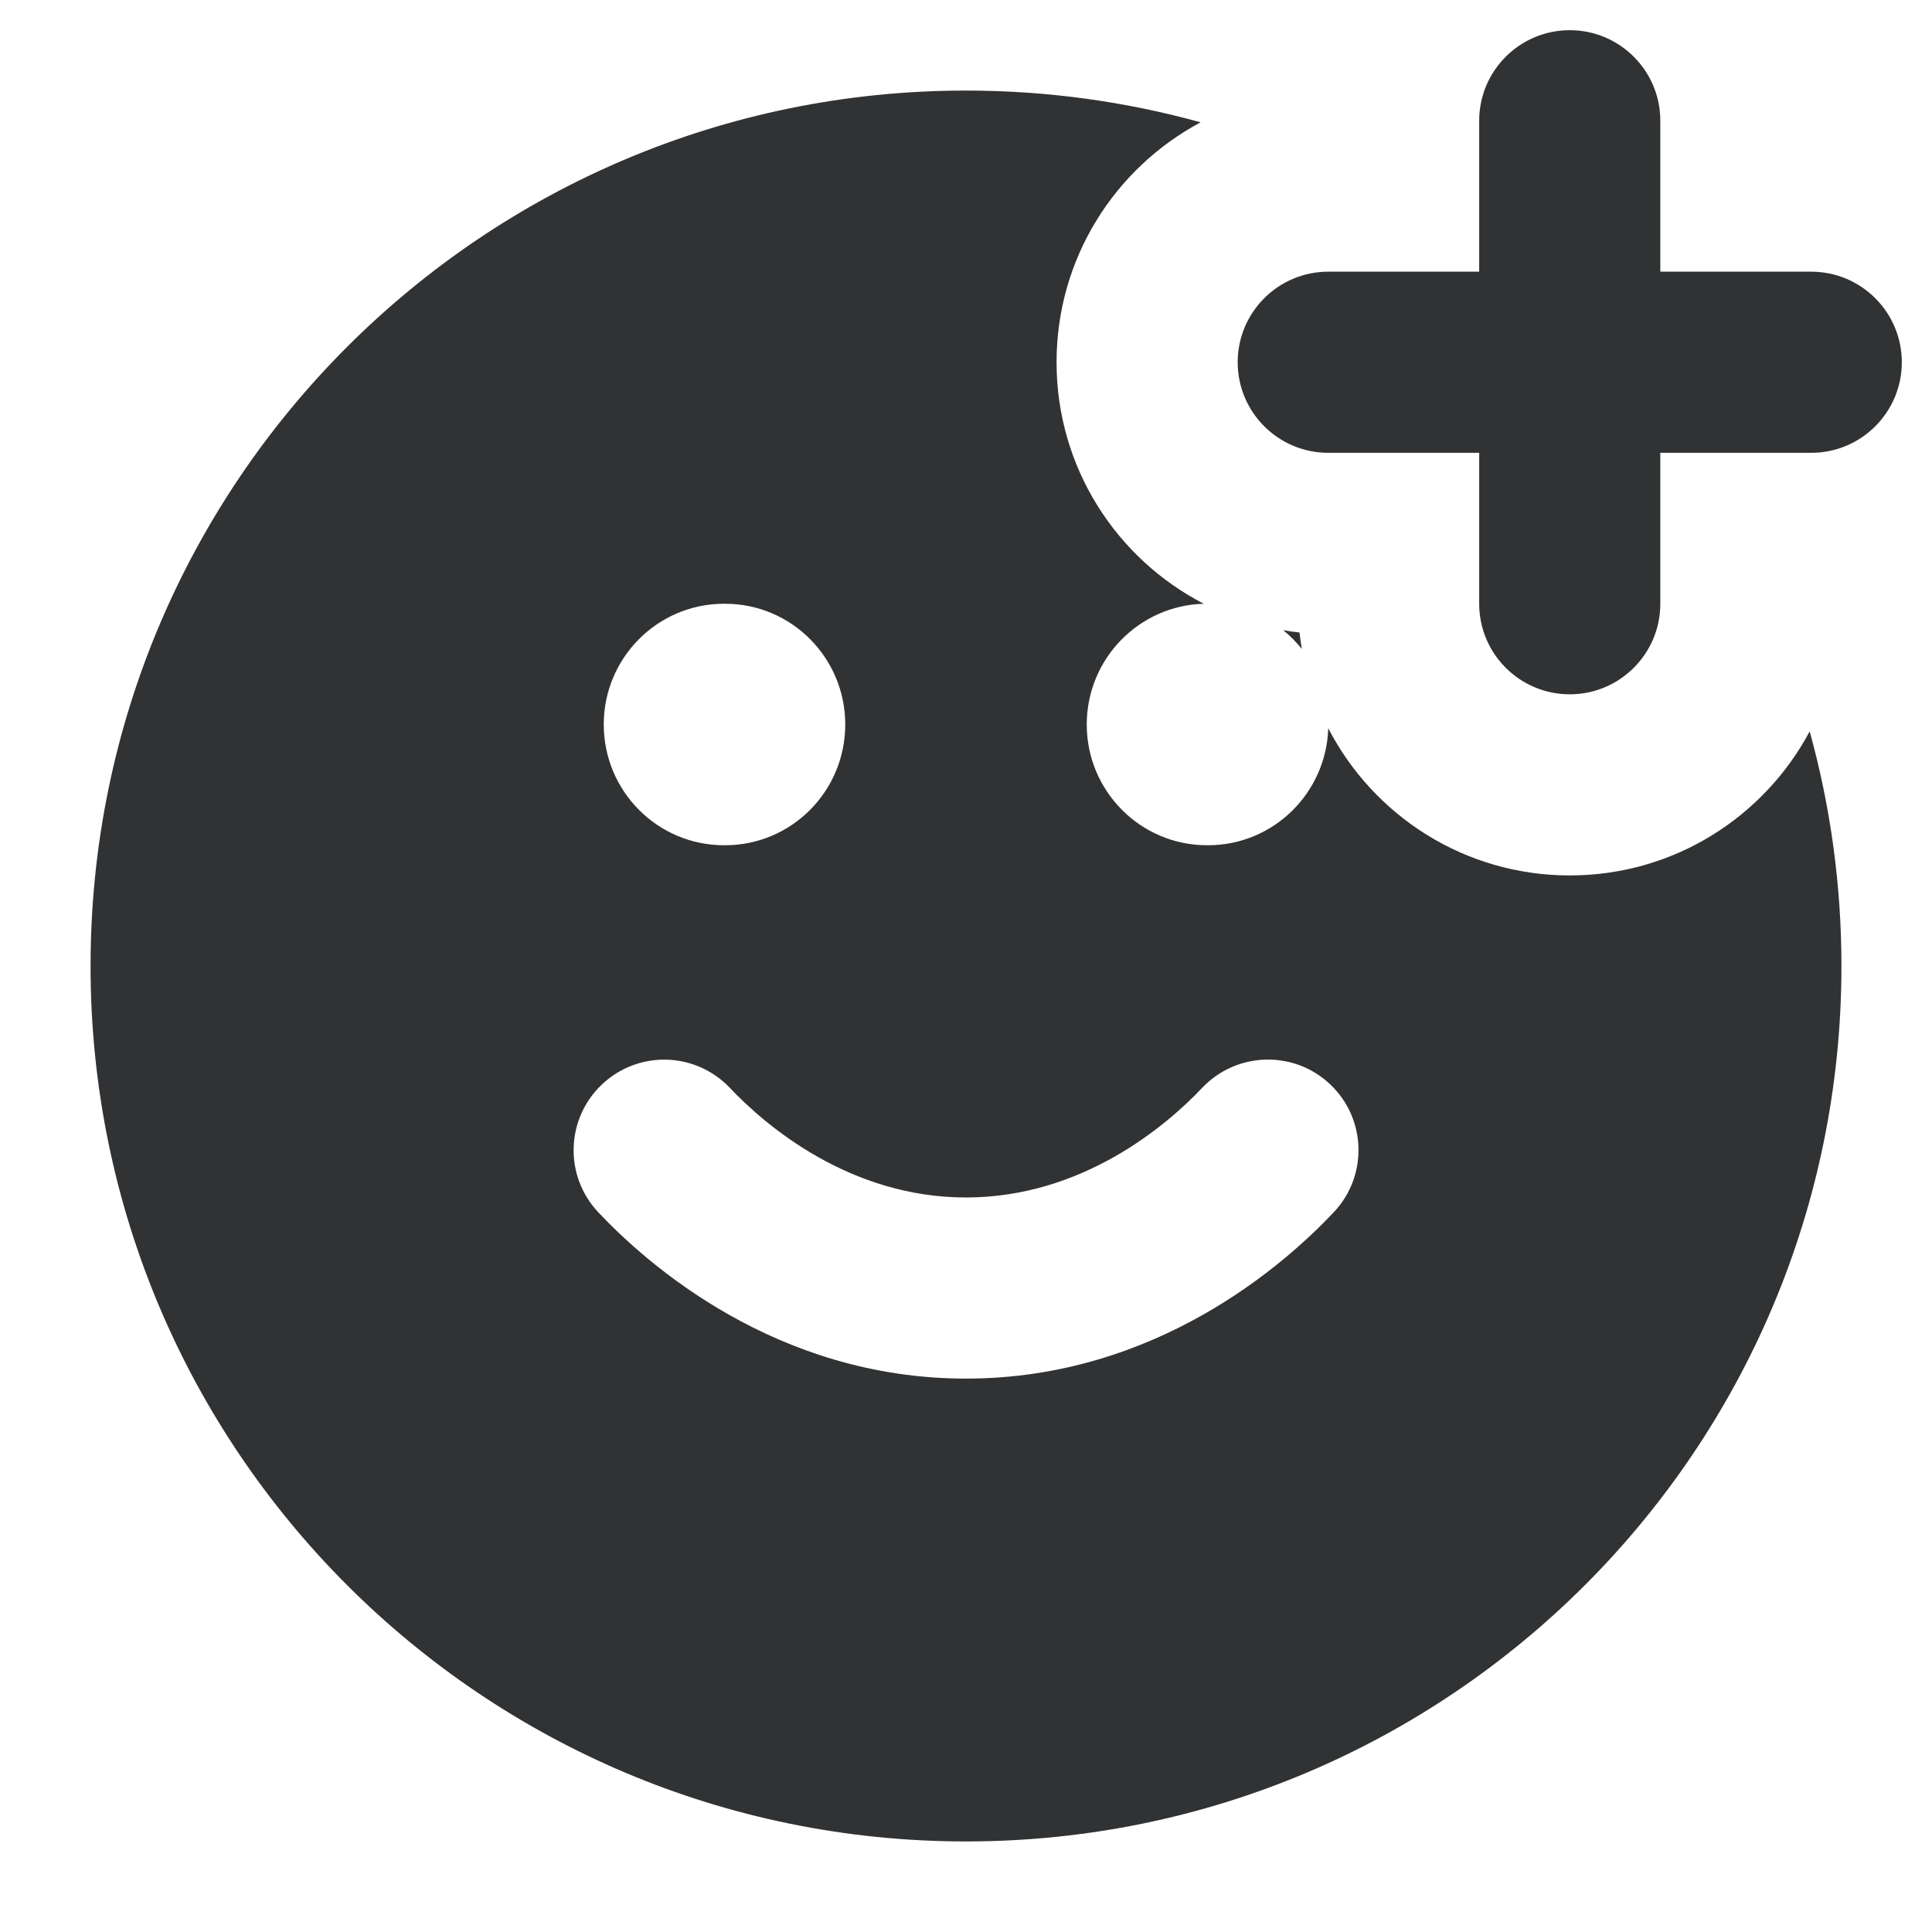 <svg width="16" height="16" viewBox="0 0 16 16" fill="none" xmlns="http://www.w3.org/2000/svg">
    <g clip-path="url(#clip0_415_282)">
        <path
            d="M13.75 1C13.75 0.586 13.414 0.25 13 0.25C12.586 0.25 12.25 0.586 12.25 1V2.25H11C10.586 2.25 10.25 2.586 10.25 3C10.25 3.414 10.586 3.75 11 3.75H12.25V5C12.25 5.414 12.586 5.75 13 5.75C13.414 5.75 13.75 5.414 13.75 5V3.75H15C15.414 3.75 15.75 3.414 15.75 3C15.75 2.586 15.414 2.25 15 2.25H13.75V1Z"
            fill="#303233" />
        <path fill-rule="evenodd" clip-rule="evenodd"
            d="M8 0.75C8.673 0.75 9.325 0.842 9.943 1.013C9.233 1.392 8.75 2.139 8.75 3C8.75 3.871 9.245 4.626 9.969 5C9.431 5.015 9 5.457 9 6C9 6.552 9.446 7 9.996 7H10.005C10.544 7 10.983 6.569 11 6.031C11.374 6.755 12.129 7.25 13 7.25C13.861 7.25 14.608 6.767 14.987 6.057C15.158 6.675 15.25 7.327 15.25 8C15.25 12.004 12.004 15.25 8 15.25C3.996 15.25 0.75 12.004 0.75 8C0.75 3.996 3.996 0.75 8 0.75ZM5.996 5C5.446 5 5 5.448 5 6C5 6.552 5.446 7 5.996 7H6.005C6.555 7 7 6.552 7 6C7 5.448 6.555 5 6.005 5H5.996ZM11.045 10.04C11.33 9.739 11.317 9.265 11.016 8.98C10.715 8.695 10.24 8.709 9.955 9.01C9.657 9.325 8.96 9.917 8 9.917C7.041 9.917 6.344 9.326 6.045 9.01C5.76 8.709 5.286 8.696 4.985 8.981C4.684 9.266 4.671 9.74 4.956 10.041C5.355 10.464 6.423 11.417 8 11.417C9.578 11.417 10.646 10.463 11.045 10.04Z"
            fill="#303233" />
        <path
            d="M10.781 5.374C10.735 5.317 10.684 5.265 10.627 5.219C10.671 5.227 10.717 5.233 10.762 5.238C10.767 5.283 10.773 5.329 10.781 5.374Z"
            fill="#303233" />
    </g>
    <defs>
        <clipPath id="clip0_415_282">
            <rect width="16" height="16" fill="white" />
        </clipPath>
    </defs>
</svg>
